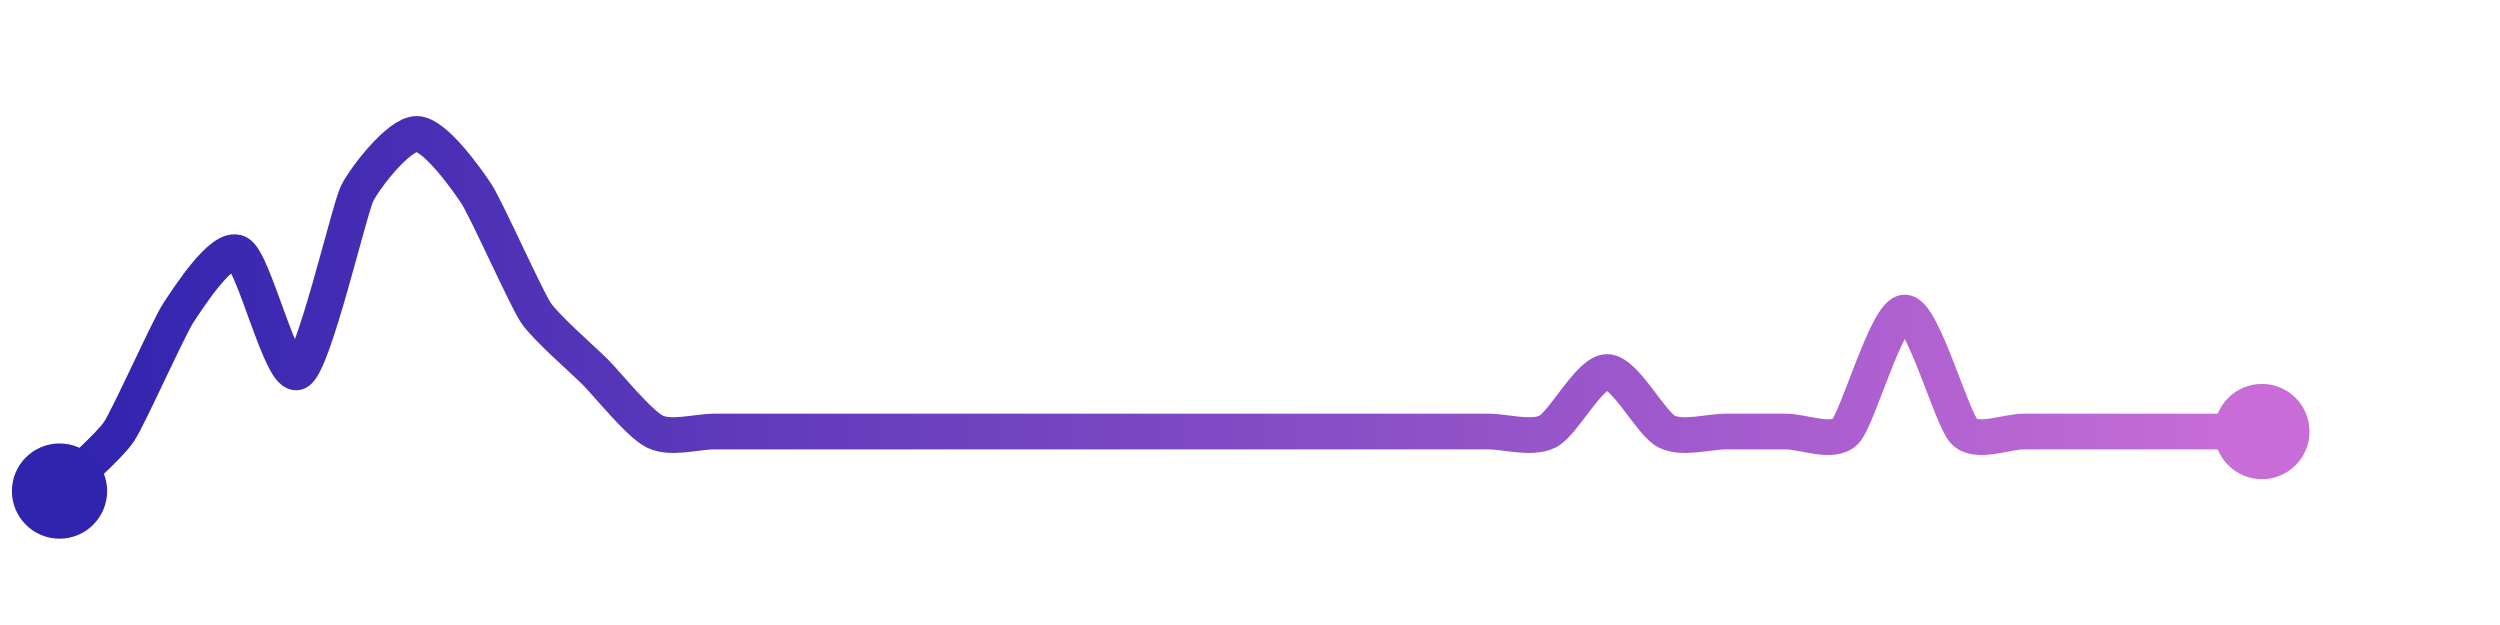 <svg width="200" height="50" viewBox="0 0 210 50" xmlns="http://www.w3.org/2000/svg">
    <defs>
        <linearGradient x1="0%" y1="0%" x2="100%" y2="0%" id="a">
            <stop stop-color="#3023AE" offset="0%"/>
            <stop stop-color="#C86DD7" offset="100%"/>
        </linearGradient>
    </defs>
    <path stroke="url(#a)"
          stroke-width="3"
          stroke-linejoin="round"
          stroke-linecap="round"
          d="M5 40 C 6.06 38.94, 9.17 36.25, 10 35 S 14.17 26.25, 15 25 S 18.66 19.33, 20 20 S 23.66 30.67, 25 30 S 29.33 16.34, 30 15 S 33.5 10, 35 10 S 39.17 13.75, 40 15 S 44.17 23.75, 45 25 S 48.94 28.94, 50 30 S 53.66 34.33, 55 35 S 58.5 35, 60 35 S 63.5 35, 65 35 S 68.5 35, 70 35 S 73.5 35, 75 35 S 78.5 35, 80 35 S 83.5 35, 85 35 S 88.5 35, 90 35 S 93.5 35, 95 35 S 98.5 35, 100 35 S 103.5 35, 105 35 S 108.5 35, 110 35 S 113.5 35, 115 35 S 118.5 35, 120 35 S 123.5 35, 125 35 S 128.66 35.67, 130 35 S 133.5 30, 135 30 S 138.66 34.33, 140 35 S 143.5 35, 145 35 S 148.5 35, 150 35 S 153.94 36.06, 155 35 S 158.5 25, 160 25 S 163.94 33.94, 165 35 S 168.5 35, 170 35 S 173.5 35, 175 35 S 178.5 35, 180 35 S 183.5 35, 185 35 S 188.5 35, 190 35"
          fill="none"/>
    <circle r="4" cx="5" cy="40" fill="#3023AE"/>
    <circle r="4" cx="190" cy="35" fill="#C86DD7"/>      
</svg>